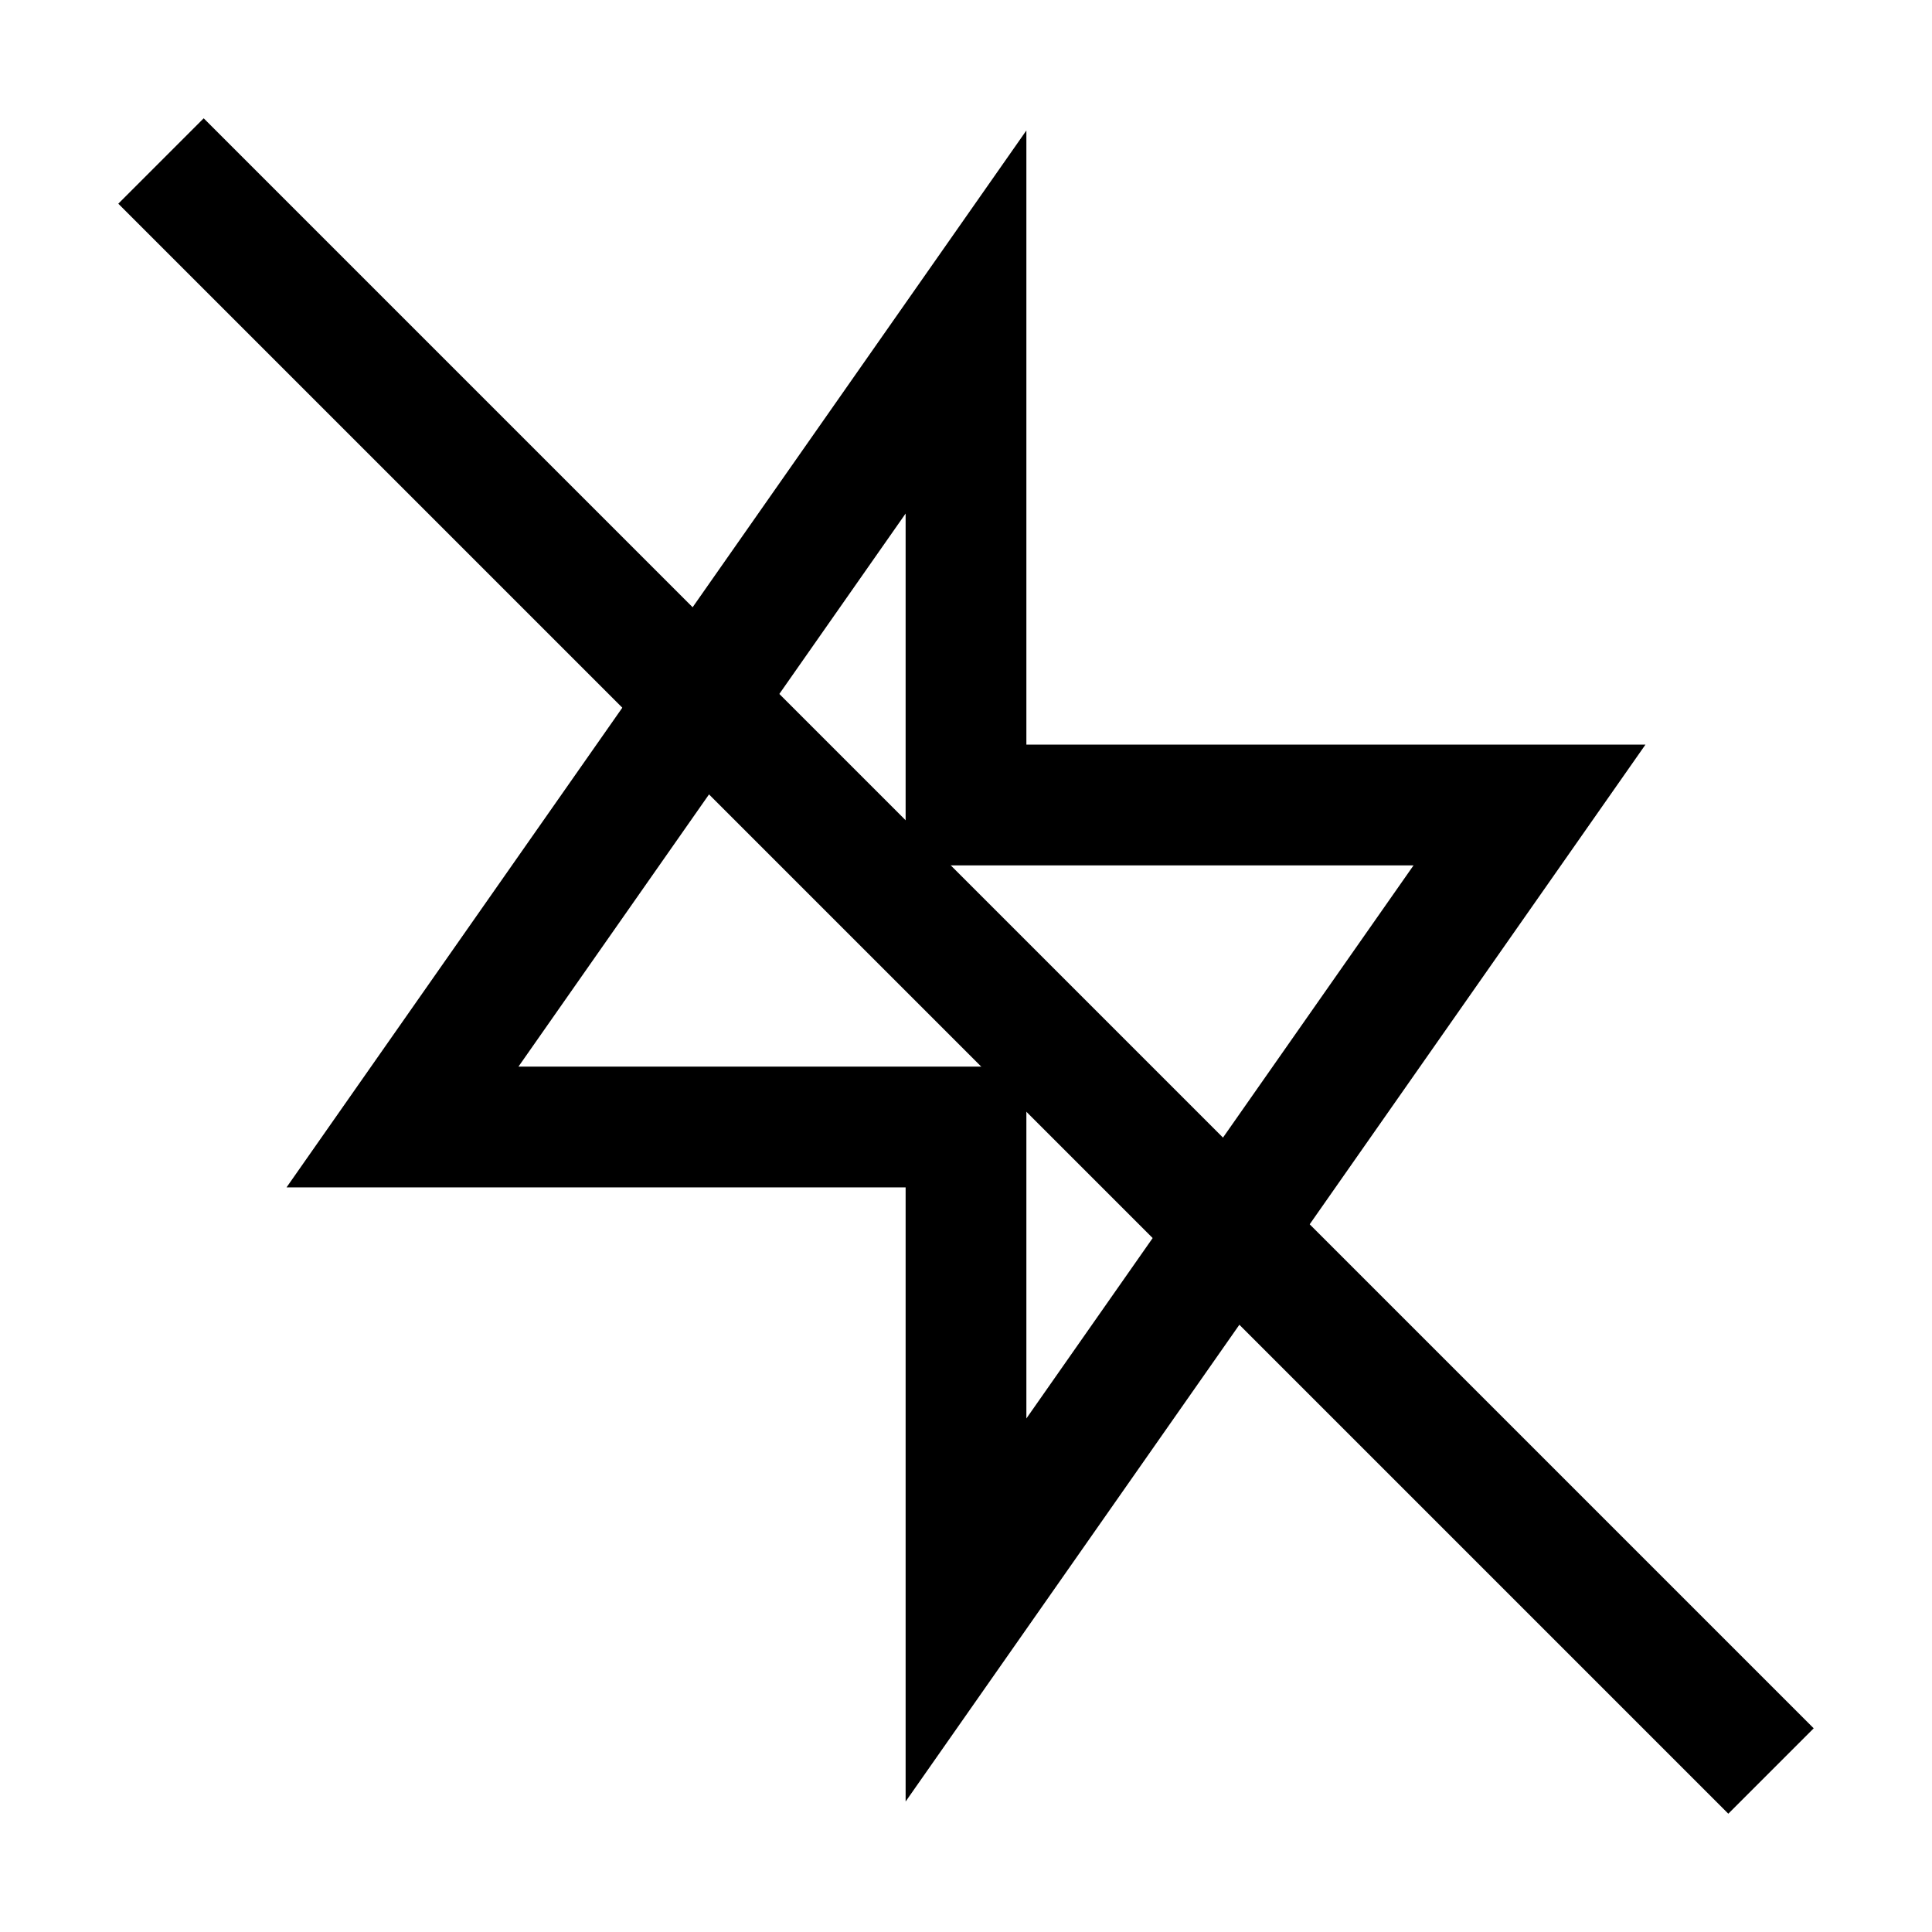 <svg width="24" height="24" viewBox="0 0 24 24" fill="none" xmlns="http://www.w3.org/2000/svg">
<path d="M19 10H12V4L5 14H12V20L19 10Z" stroke="black" stroke-width="1.5"/>
<path d="M2 2L22 22" stroke="black" stroke-width="1.5"/>
</svg>
